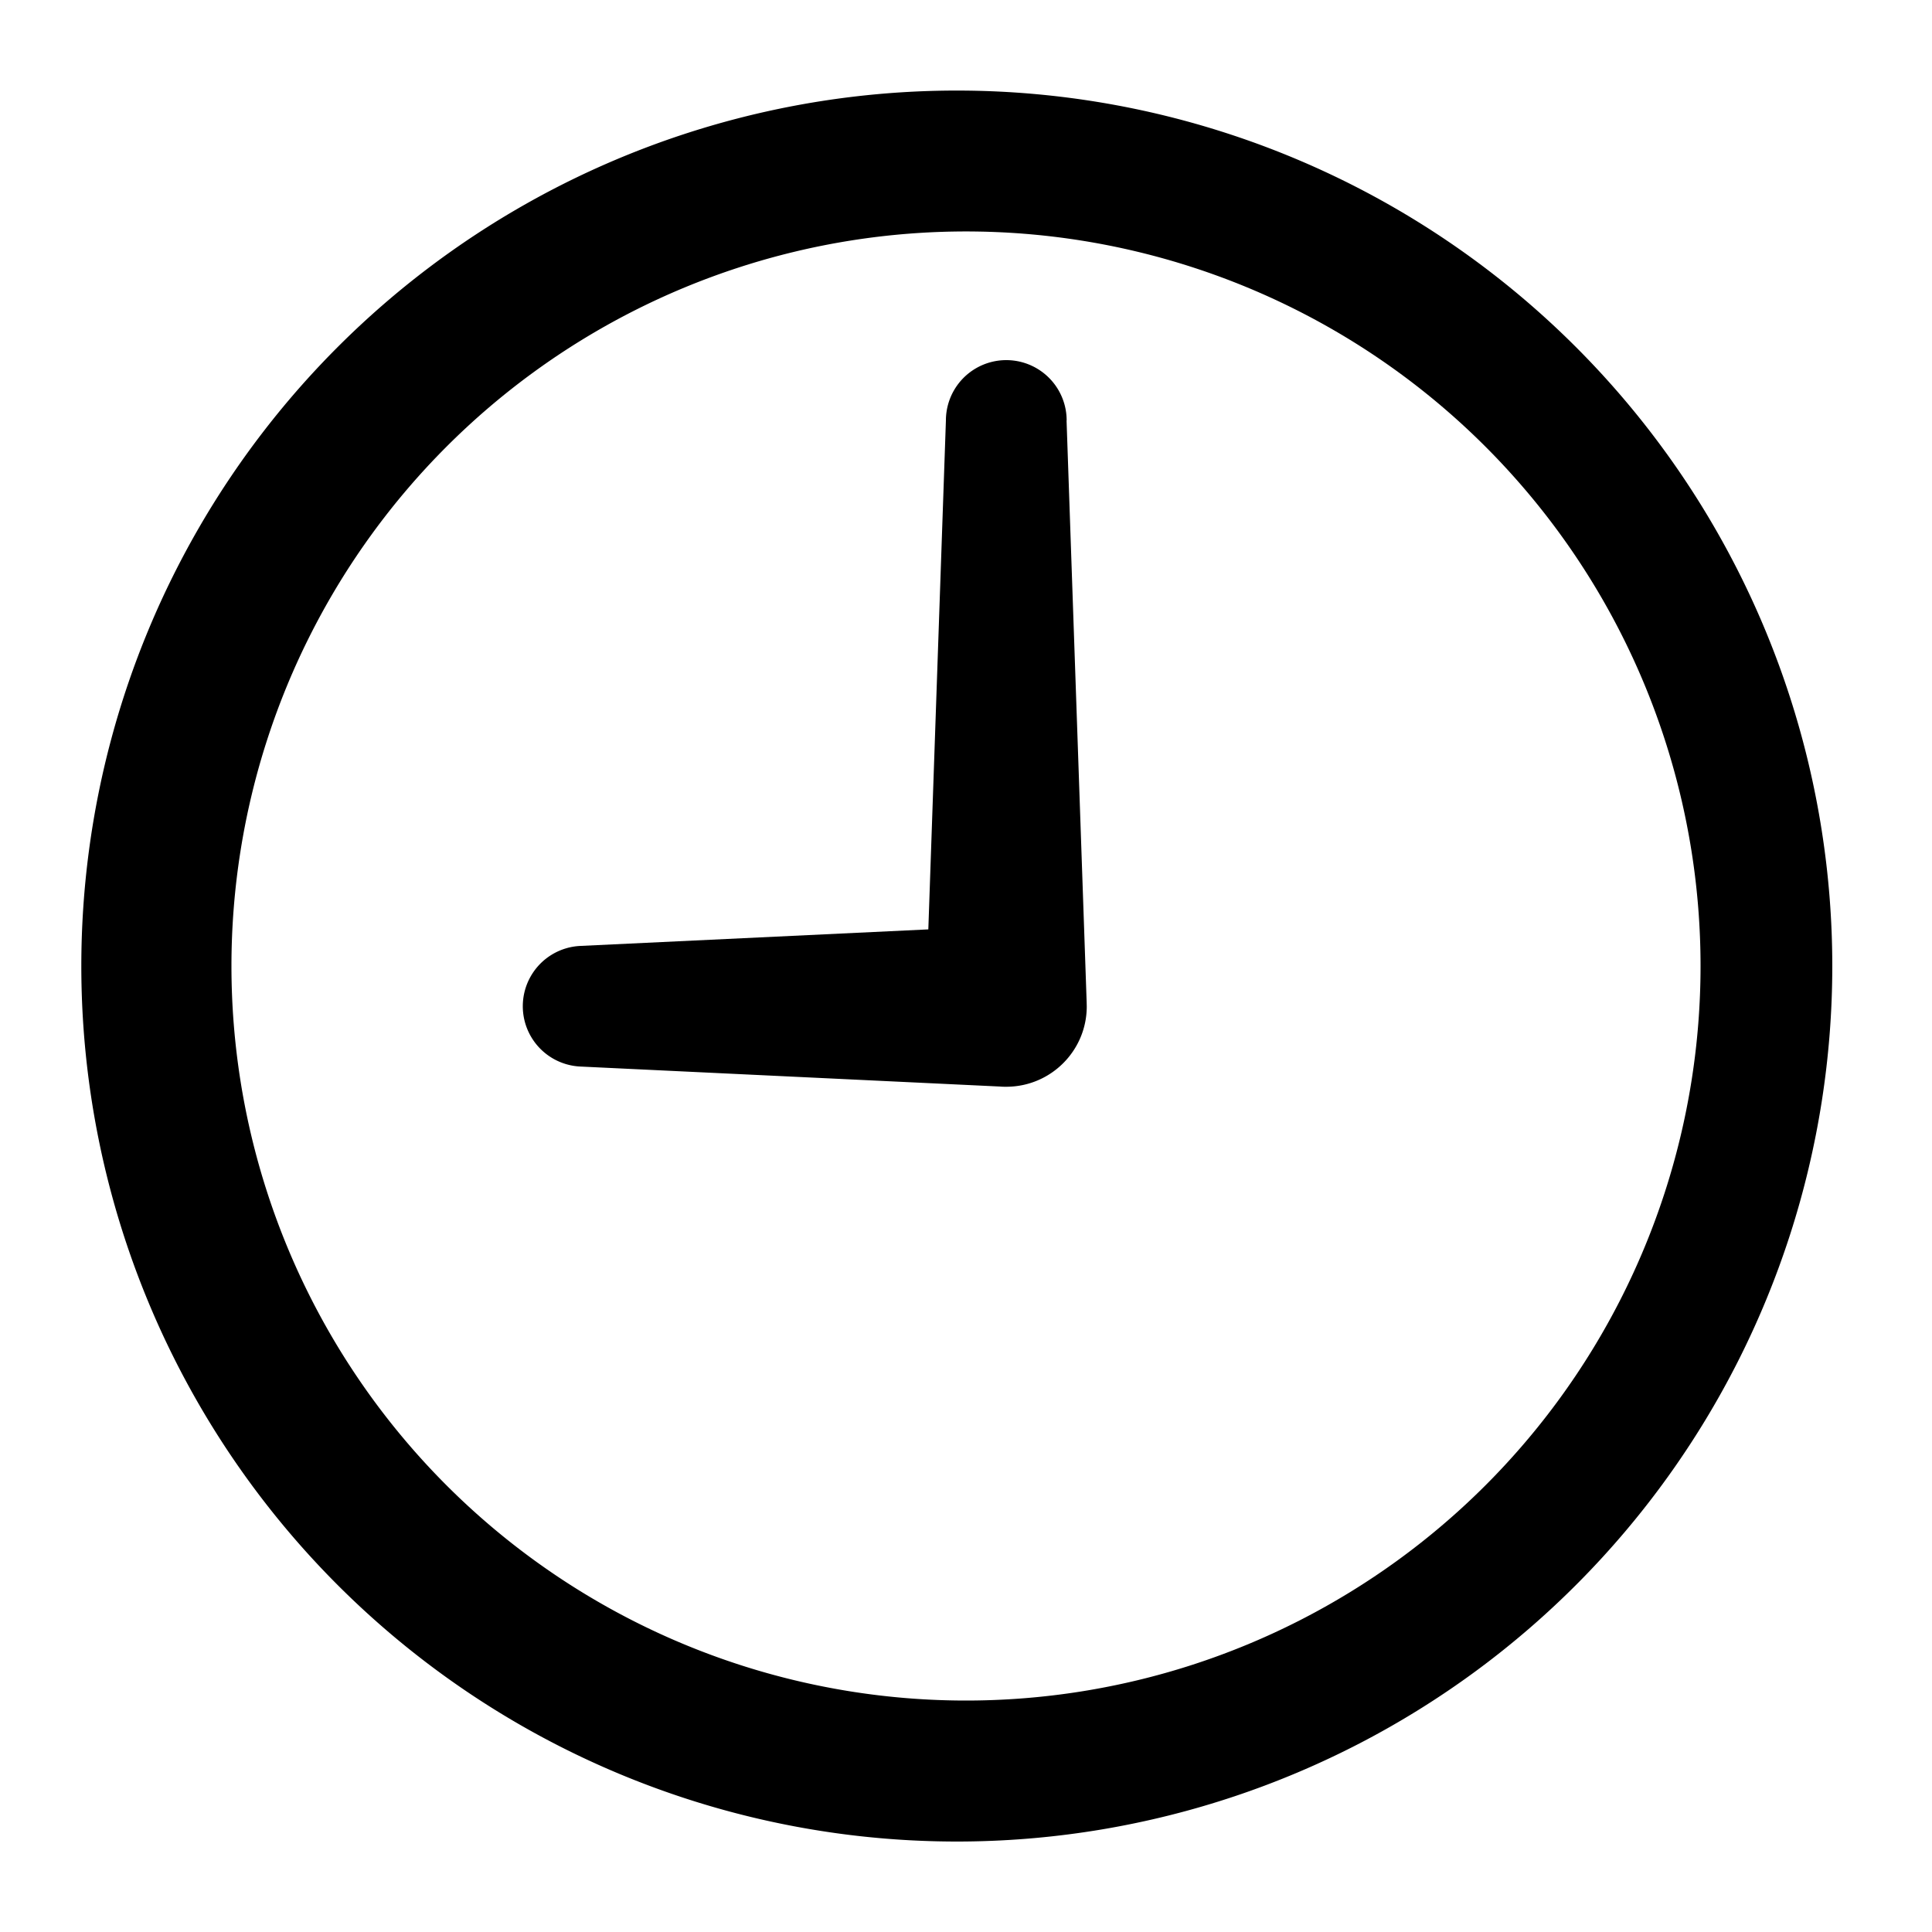 <svg width="20" height="20" fill="none" xmlns="http://www.w3.org/2000/svg"><g clip-path="url(#recent__a)" fill="#000"><path fill-rule="evenodd" clip-rule="evenodd" d="M10 .938a9.063 9.063 0 1 0 0 18.125A9.063 9.063 0 0 0 10 .938ZM2.396 10a7.604 7.604 0 1 1 15.208 0 7.604 7.604 0 0 1-15.208 0Z"/><path d="m11.041 4.353.208 6.02.001.045c0 .458-.371.83-.83.832h-.006c-.02 0-.039 0-.058-.002l-4.344-.207a.625.625 0 0 1 0-1.249l3.598-.171.182-5.268a.625.625 0 0 1 1.25 0Z"/></g><defs><clipPath id="recent__a"><path fill="#fff" d="M0 0h20v20H0z"/></clipPath></defs></svg>